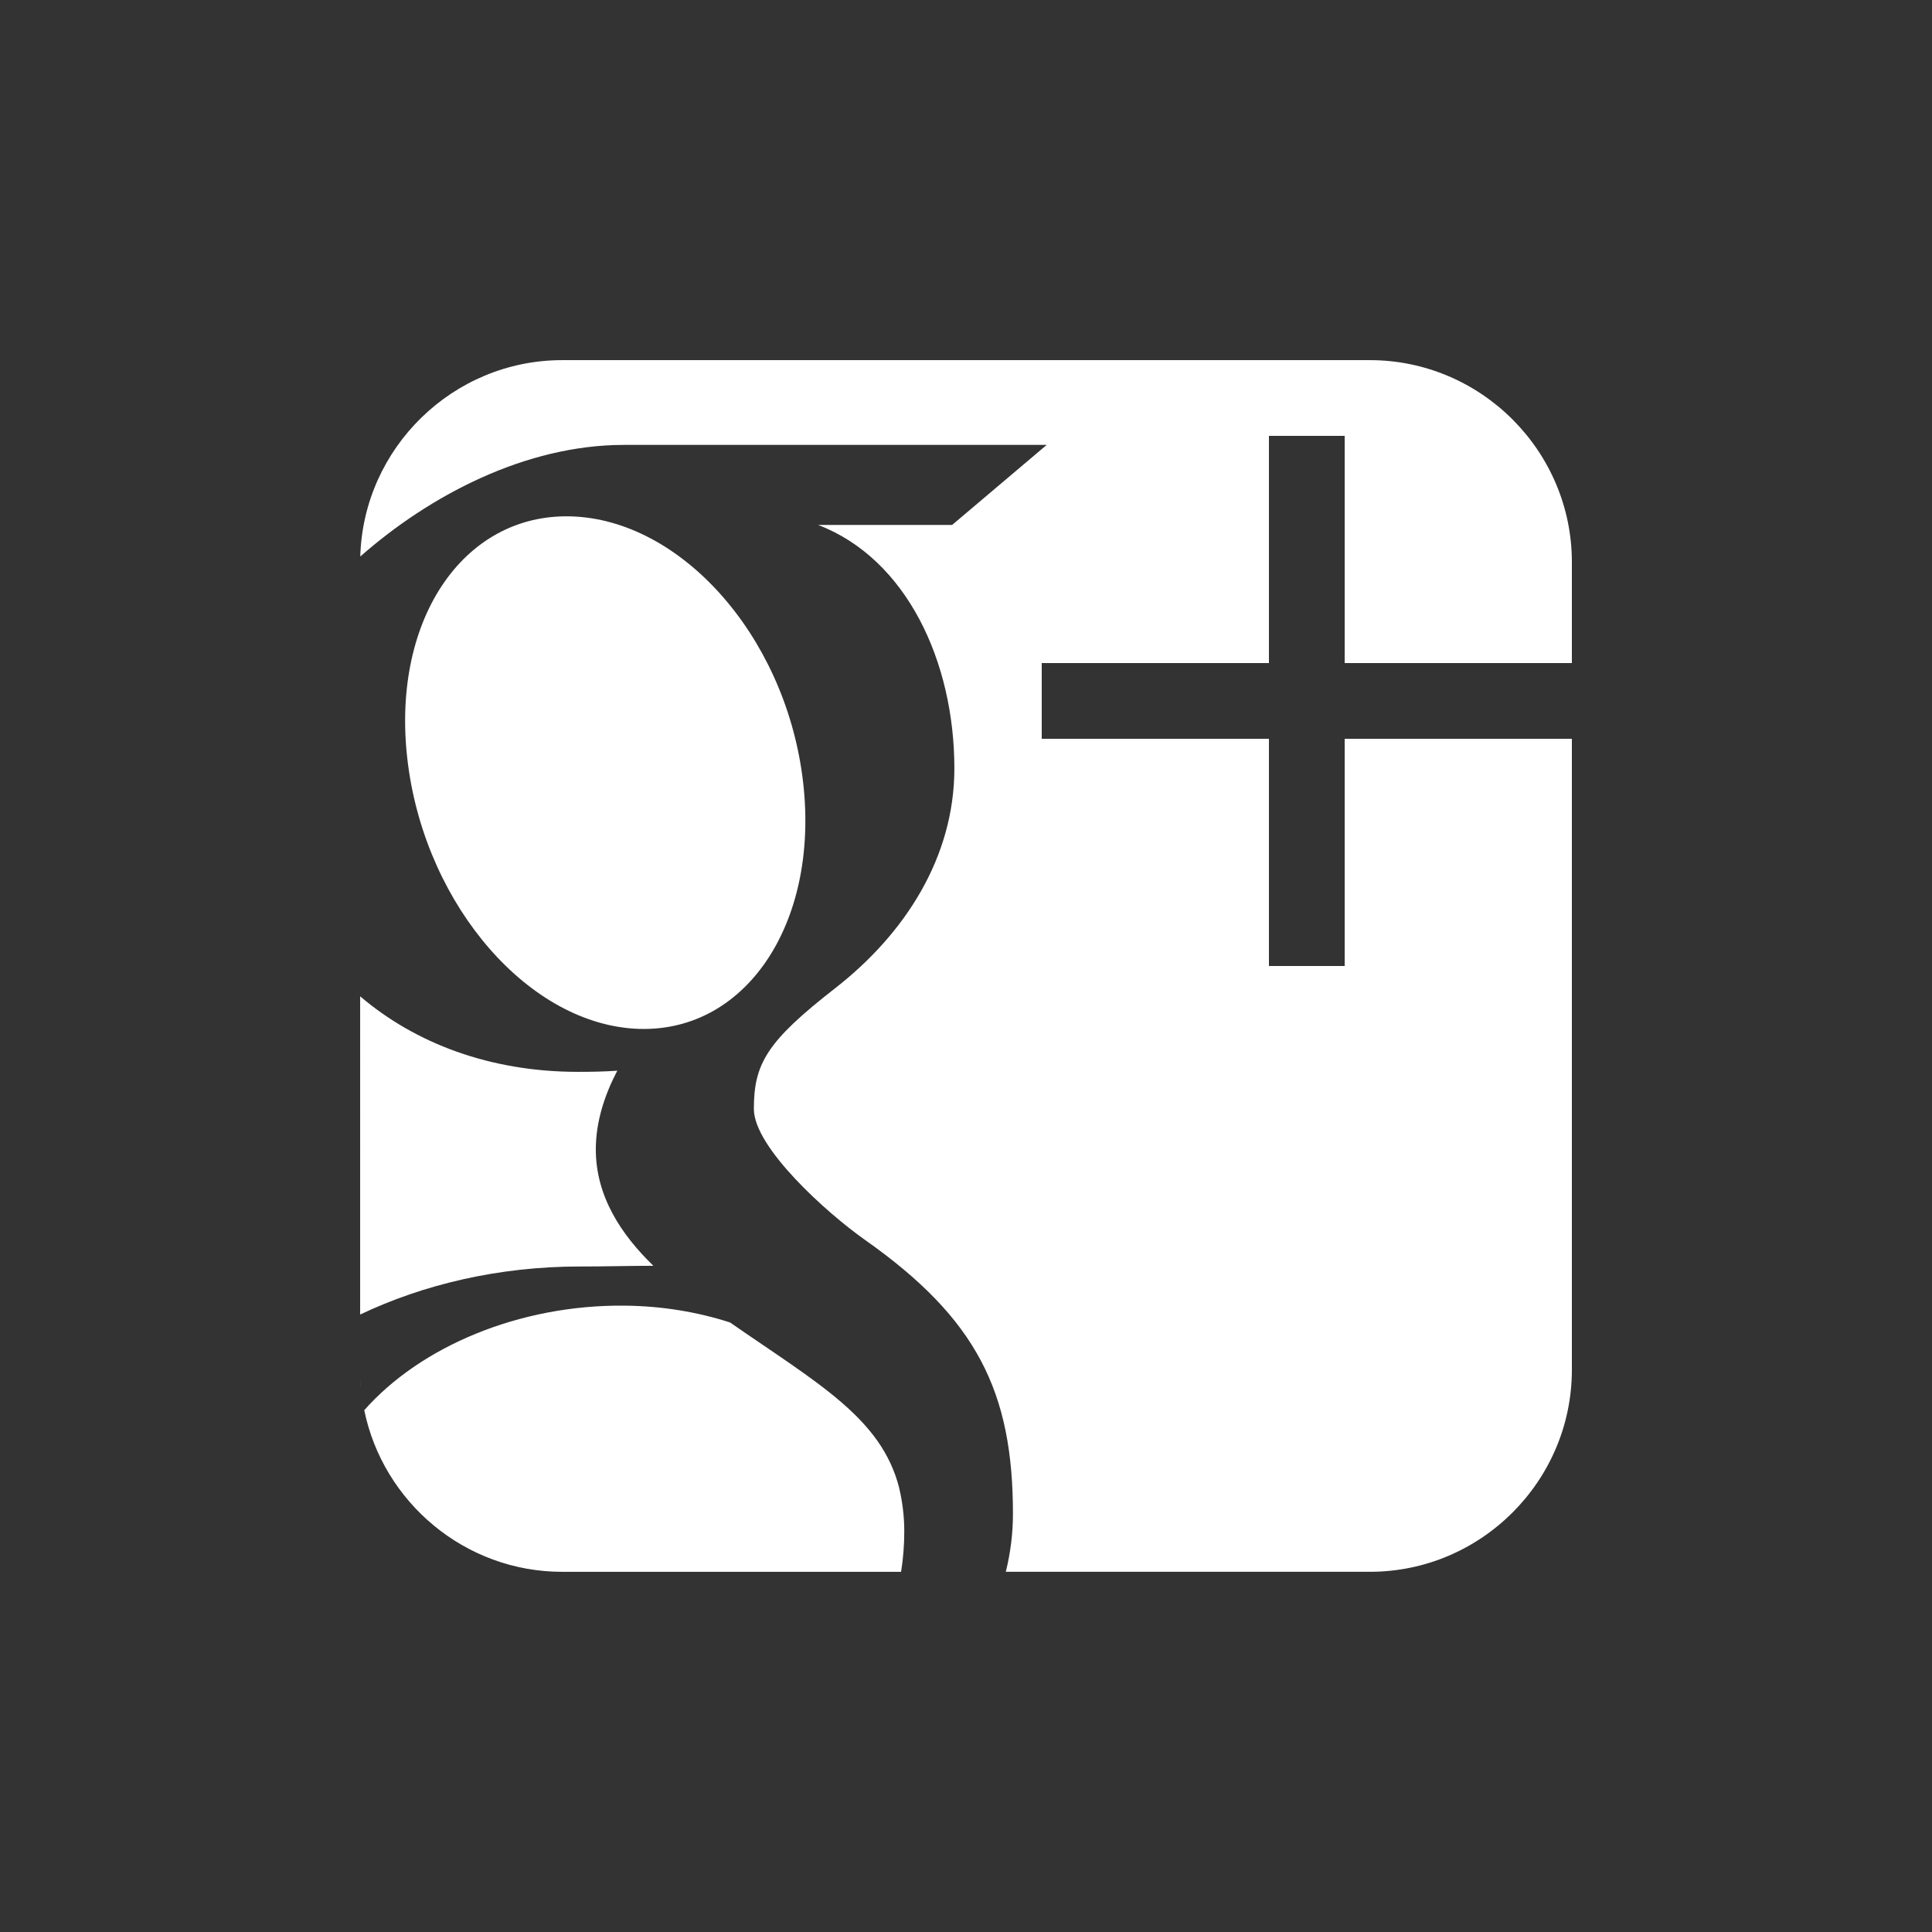 <svg class="custom-icon" xmlns="http://www.w3.org/2000/svg" viewBox="0 0 100 100" style="height:100px;width:100px"><rect x="0" y="0" width="100" height="100" fill="#333333" stroke="none"/><path class="inner-shape" d="M18.69 71.905c-.015-.155-.027-.31-.035-.467.008.157.02.312.036.467zm14.4-18.65c5.635.168 9.416-5.677 8.443-13.057-.973-7.38-6.332-13.3-11.968-13.47-5.636-.167-9.417 5.48-8.443 12.862.973 7.378 6.33 13.497 11.968 13.665zM81.36 34.32v-5.224c0-5.75-4.703-10.455-10.453-10.455H29.095c-5.652 0-10.29 4.548-10.447 10.164 3.575-3.147 8.533-5.777 13.65-5.777h21.88l-4.895 4.142h-6.938c4.602 1.763 7.053 7.11 7.053 12.598 0 4.61-2.56 8.572-6.18 11.39-3.53 2.75-4.198 3.902-4.198 6.24 0 1.995 3.78 5.39 5.76 6.785 5.78 4.076 7.65 7.86 7.65 14.176 0 1.005-.125 2.01-.37 2.997h18.848c5.75 0 10.452-4.7 10.452-10.454V38.24H69.6V50h-3.92V38.24H53.92v-3.92h11.76V22.56h3.92v11.76h11.76zM30.025 65.554c1.324 0 2.537-.037 3.794-.037-1.663-1.613-2.98-3.59-2.98-6.025 0-1.445.464-2.837 1.112-4.073-.66.047-1.334.06-2.03.06-4.553 0-8.42-1.474-11.28-3.91V68.04c3.272-1.554 7.158-2.487 11.384-2.487zm-11.175 7.43c-.068-.334-.12-.674-.155-1.018.035.344.088.684.156 1.018zM46.538 77c-.923-3.602-4.193-5.388-8.752-8.55-1.658-.534-3.485-.85-5.445-.87-5.49-.058-10.602 2.14-13.487 5.413.975 4.76 5.208 8.364 10.243 8.364H46.64c.11-.682.165-1.386.165-2.11 0-.766-.095-1.516-.268-2.247z" fill="#fff"/></svg>